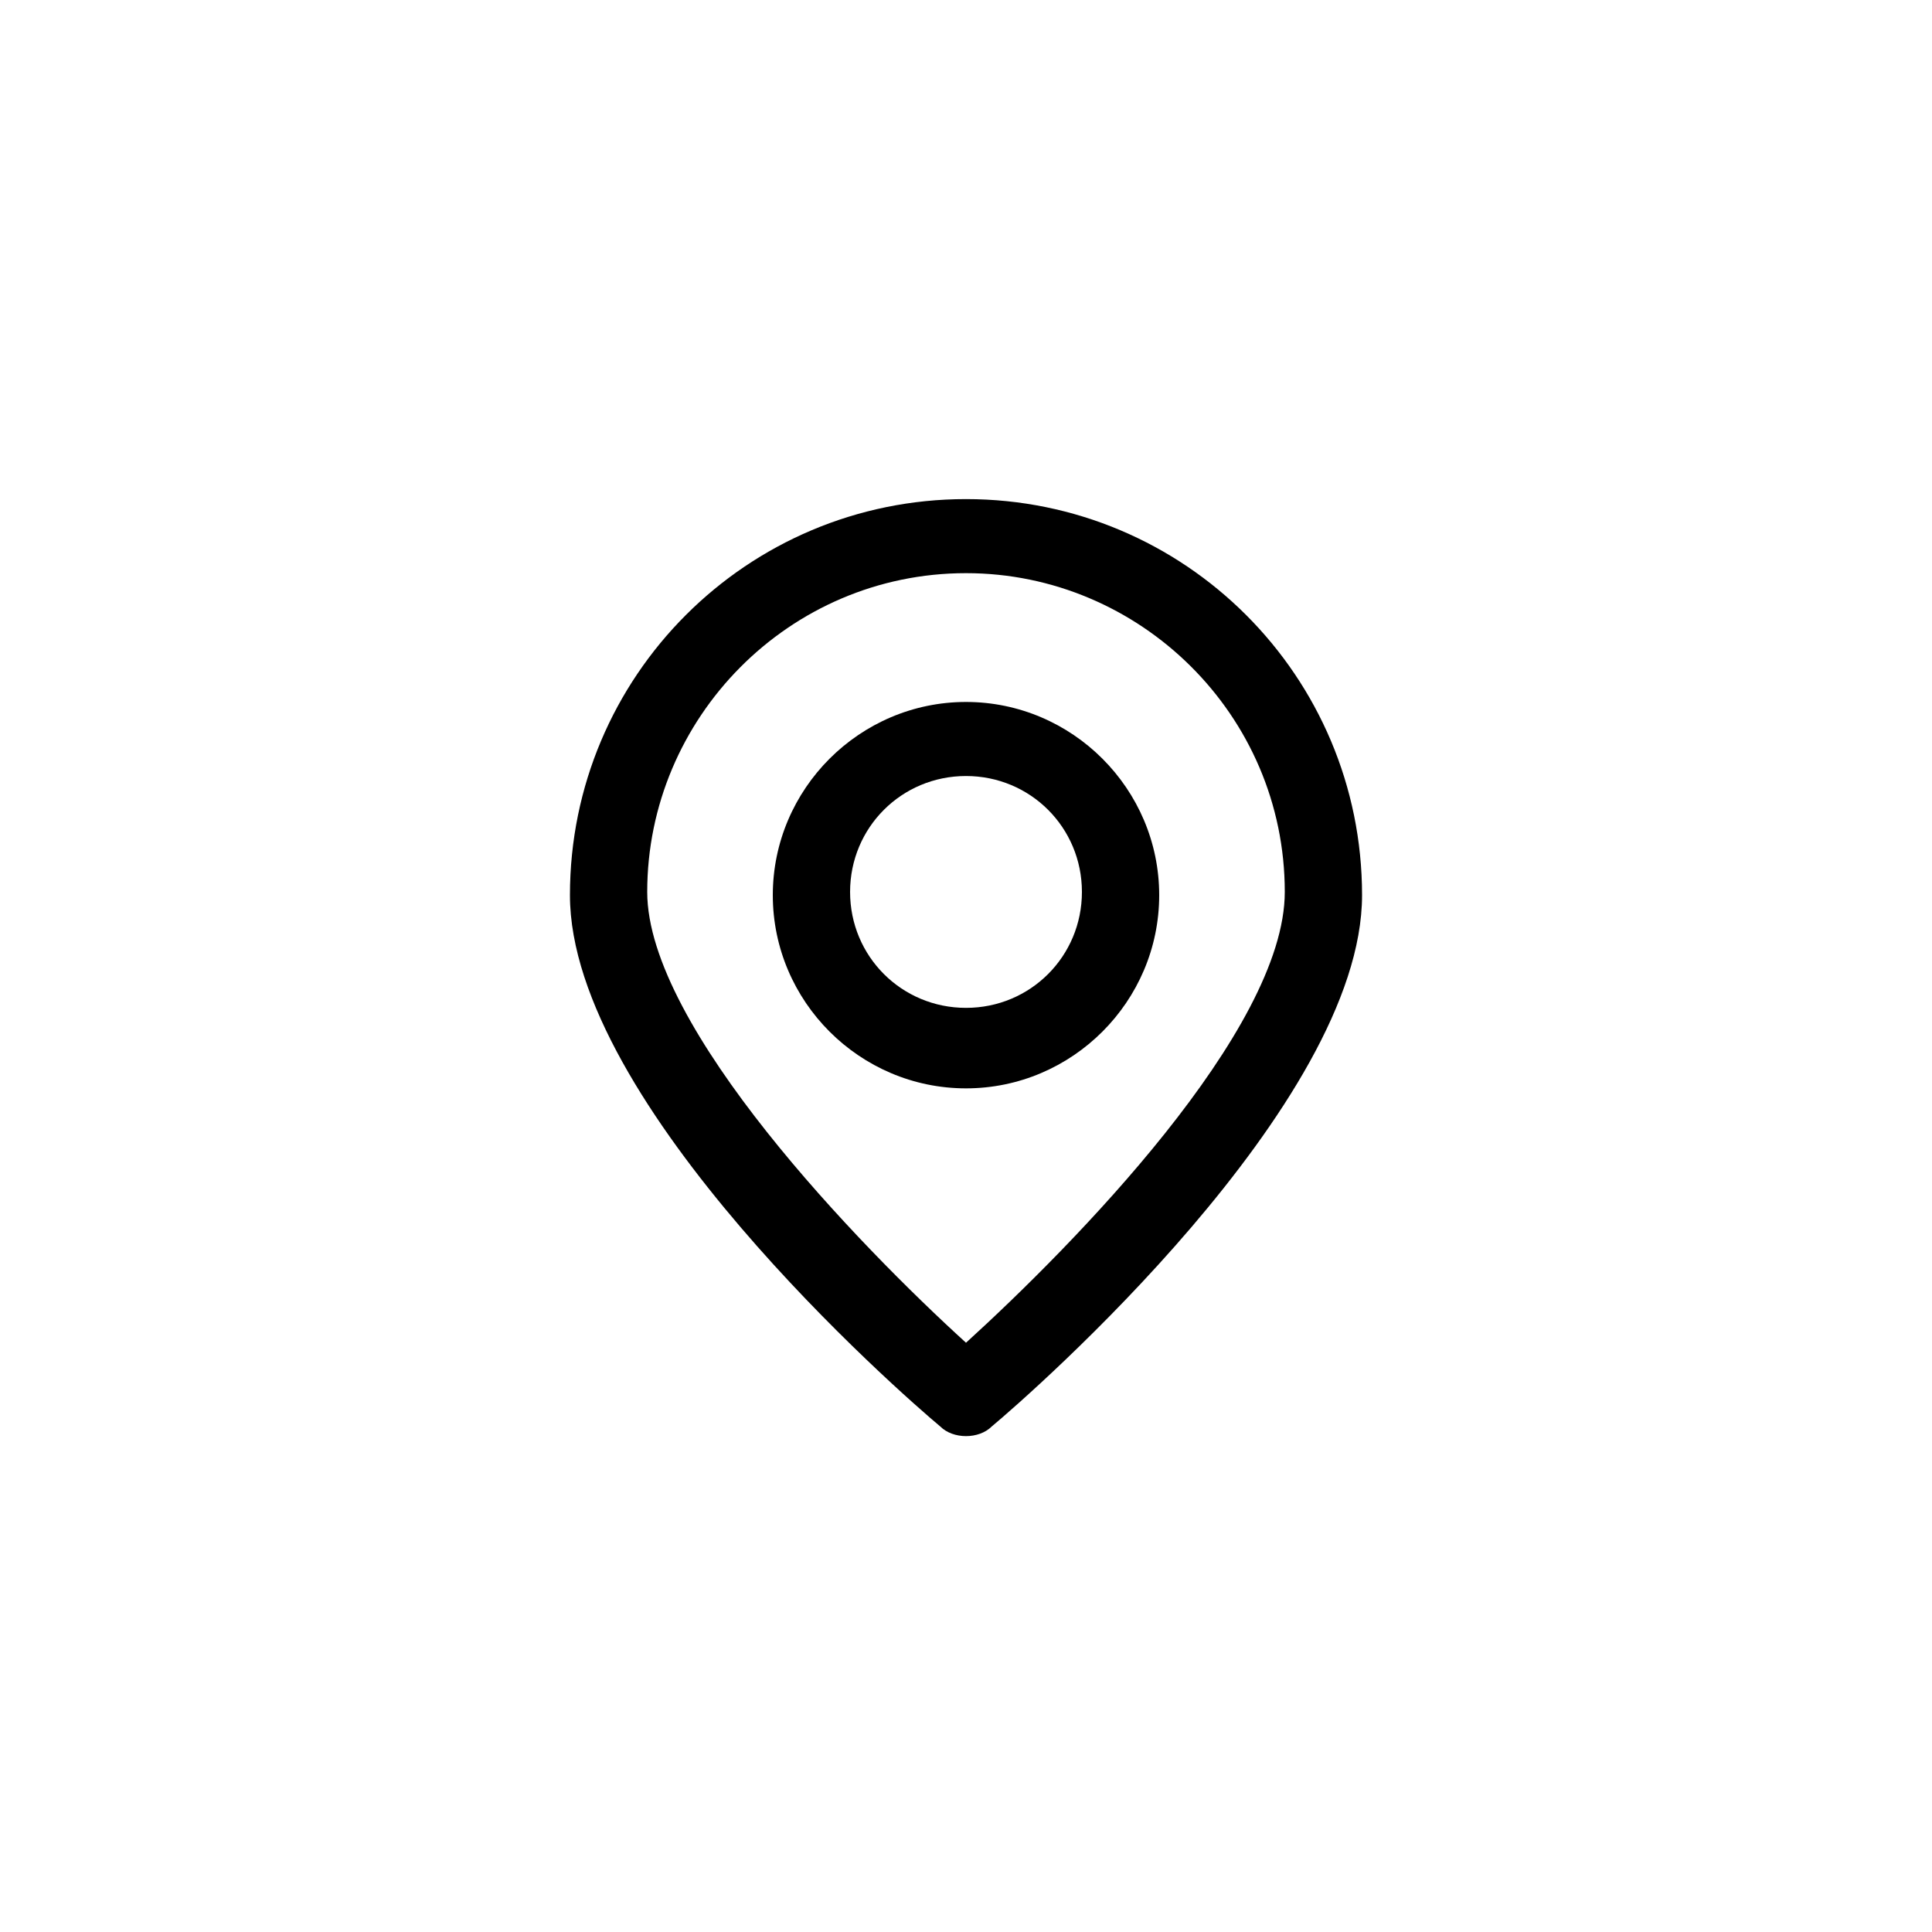 <?xml version="1.0" encoding="utf-8"?>
<!-- Generator: Adobe Illustrator 21.1.0, SVG Export Plug-In . SVG Version: 6.00 Build 0)  -->
<svg version="1.1" id="Layer_1" xmlns="http://www.w3.org/2000/svg" xmlns:xlink="http://www.w3.org/1999/xlink" x="0px" y="0px"
	 viewBox="0 0 60 60" style="enable-background:new 0 0 60 60;" xml:space="preserve">
<g>
	<path d="M30,15.5c-6.8,0-12.3,5.5-12.3,12.3c0,6.5,10.3,15.5,11.5,16.5c0.2,0.2,0.5,0.3,0.8,0.3c0.3,0,0.6-0.1,0.8-0.3
		c1.2-1,11.5-10,11.5-16.5C42.3,21,36.8,15.5,30,15.5z M30,41.7c-3.3-3-9.9-9.8-9.9-14c0-5.4,4.4-9.9,9.9-9.9c5.4,0,9.9,4.4,9.9,9.9
		C39.9,32,33.3,38.7,30,41.7z"/>
	<path d="M30,21.8c-3.3,0-6,2.7-6,6c0,3.3,2.7,6,6,6c3.3,0,6-2.7,6-6C36,24.5,33.3,21.8,30,21.8z M30,31.3c-2,0-3.6-1.6-3.6-3.6
		s1.6-3.6,3.6-3.6s3.6,1.6,3.6,3.6S32,31.3,30,31.3z"/>
</g>
</svg>
